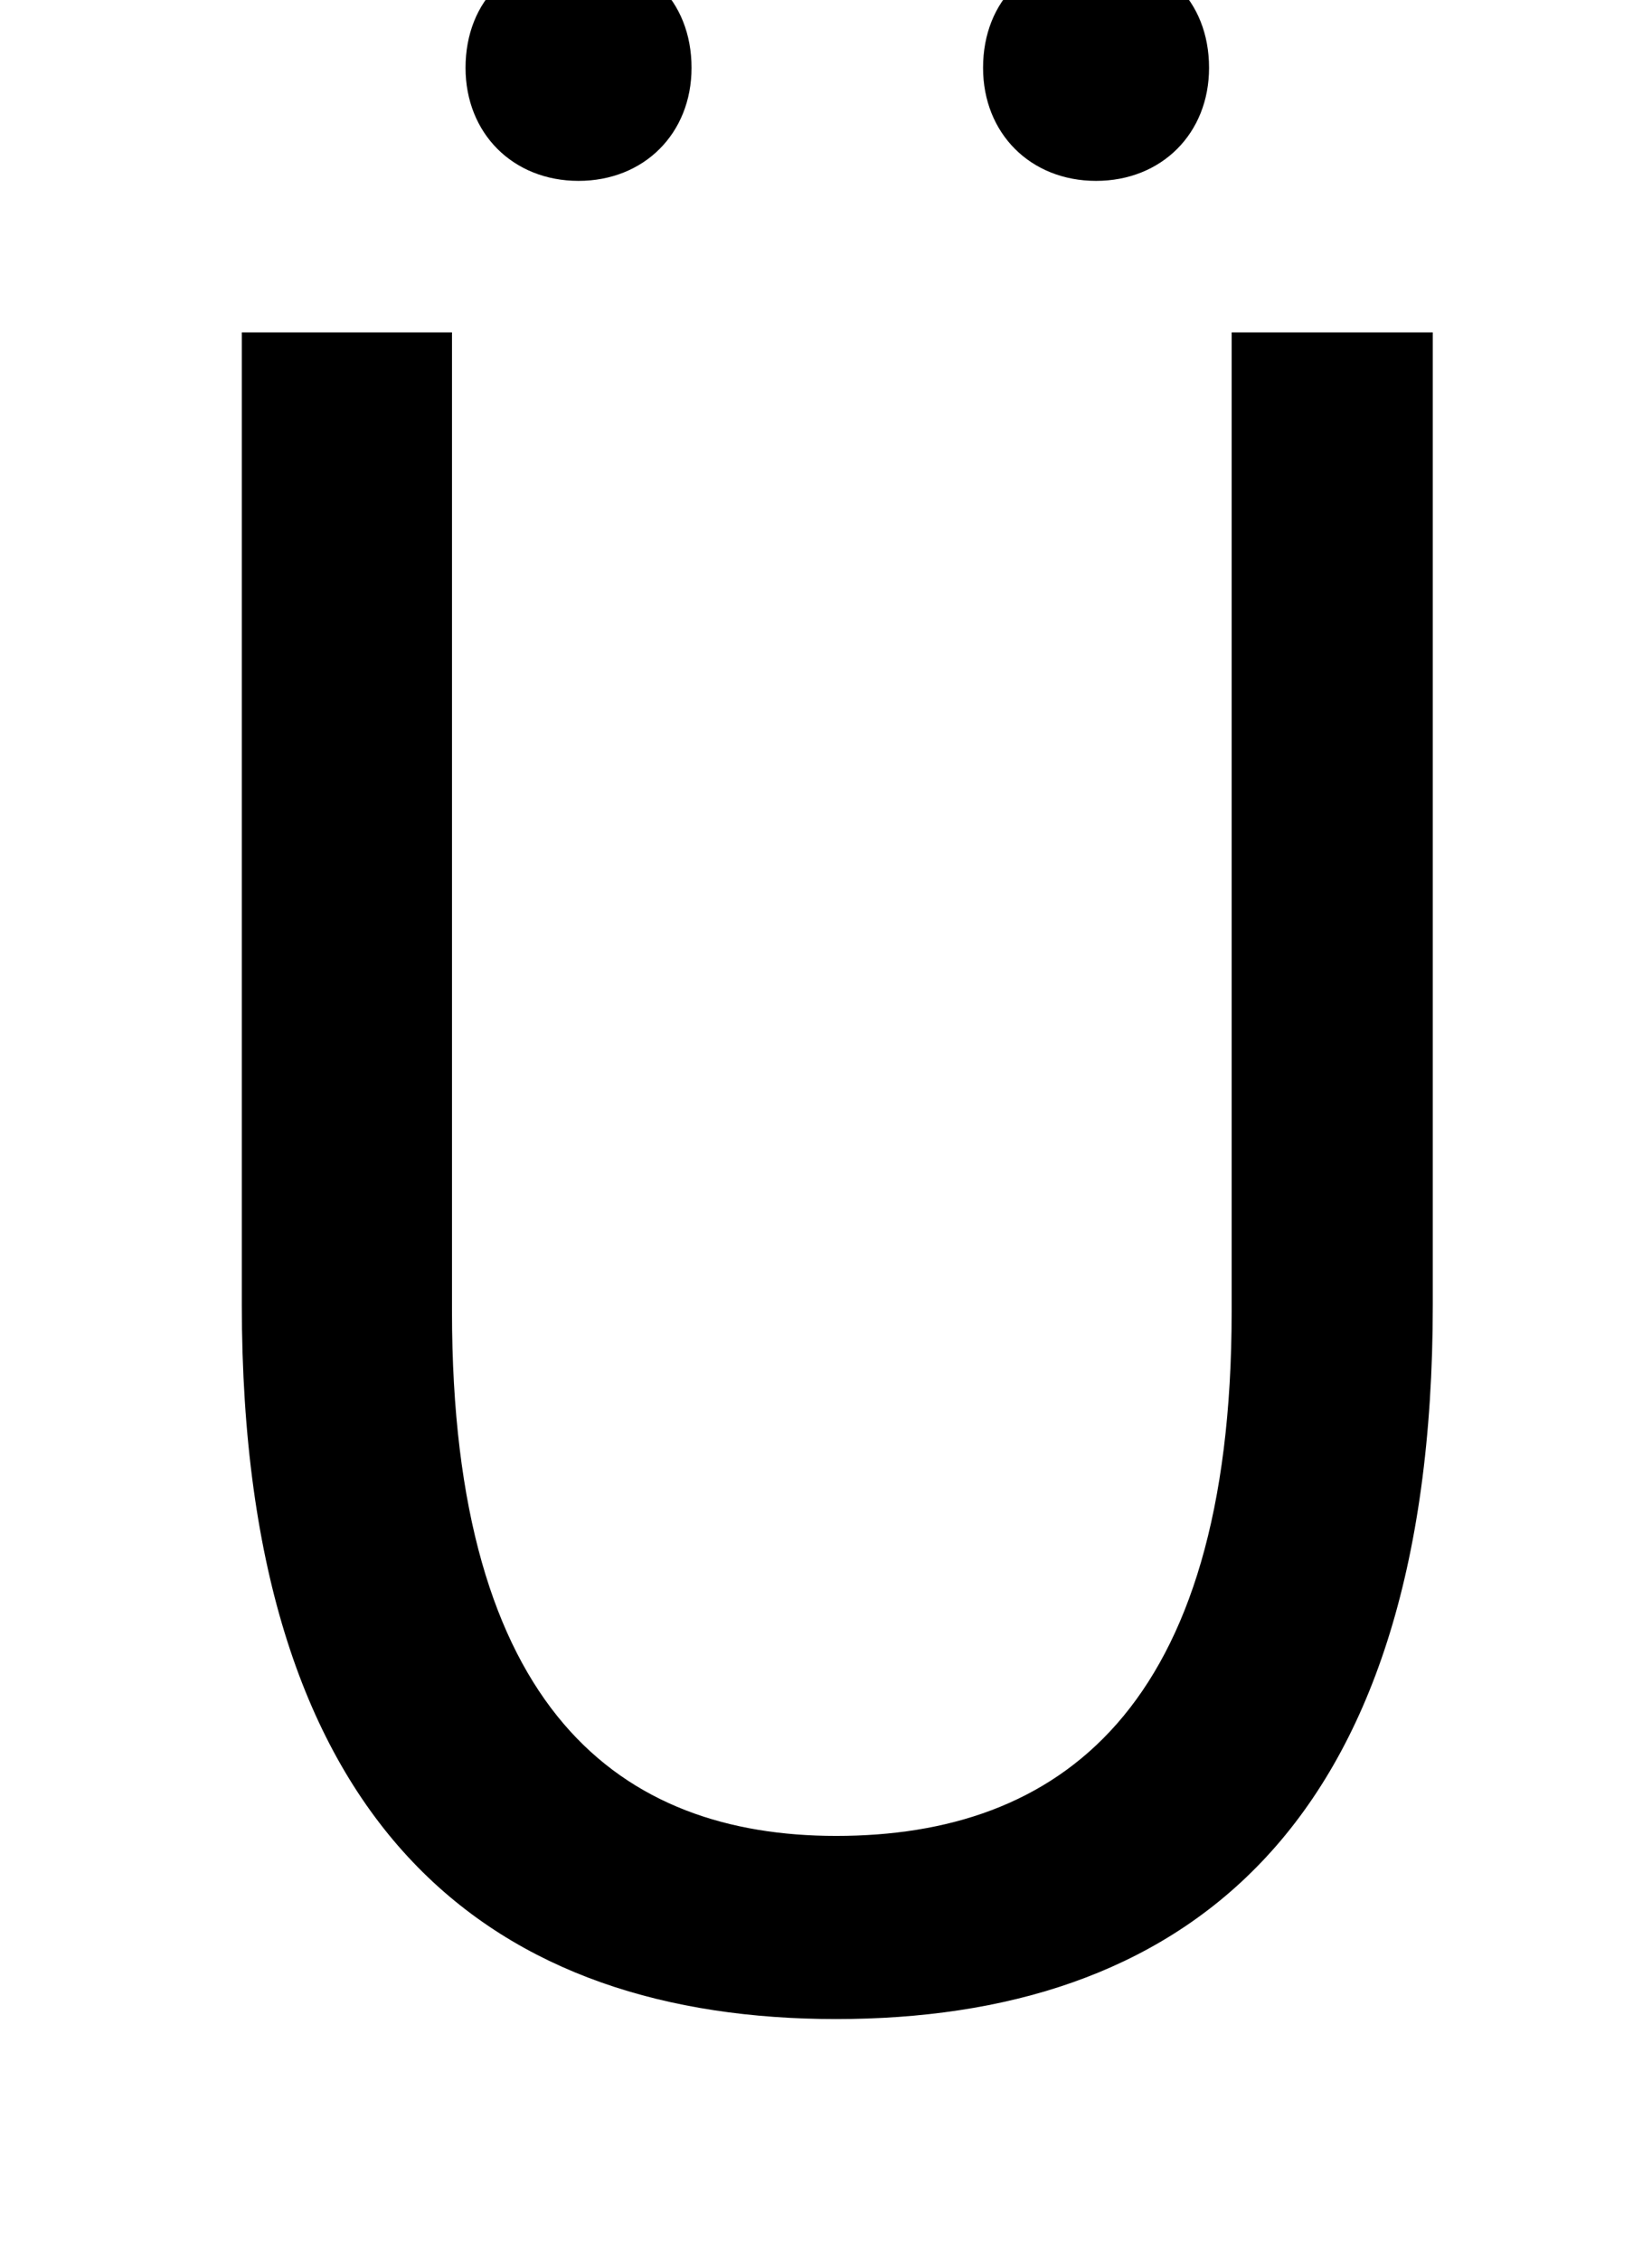 <?xml version="1.0" standalone="no"?>
<!DOCTYPE svg PUBLIC "-//W3C//DTD SVG 1.1//EN" "http://www.w3.org/Graphics/SVG/1.1/DTD/svg11.dtd" >
<svg xmlns="http://www.w3.org/2000/svg" xmlns:xlink="http://www.w3.org/1999/xlink" version="1.1" viewBox="-10 0 731 1000">
   <path fill="currentColor"
d="M360 893c-149 0 -263 -80 -263 -316v-430h93v433c0 177 75 232 170 232c98 0 175 -55 175 -232v-433h89v430c0 236 -114 316 -264 316zM246 80c-29 0 -50 -21 -50 -50c0 -30 21 -50 50 -50s50 20 50 50c0 29 -21 50 -50 50zM318 -68l106 -134l59 40l-123 122zM475 80
c-29 0 -50 -21 -50 -50c0 -30 21 -50 50 -50s50 20 50 50c0 29 -21 50 -50 50z" />
</svg>
